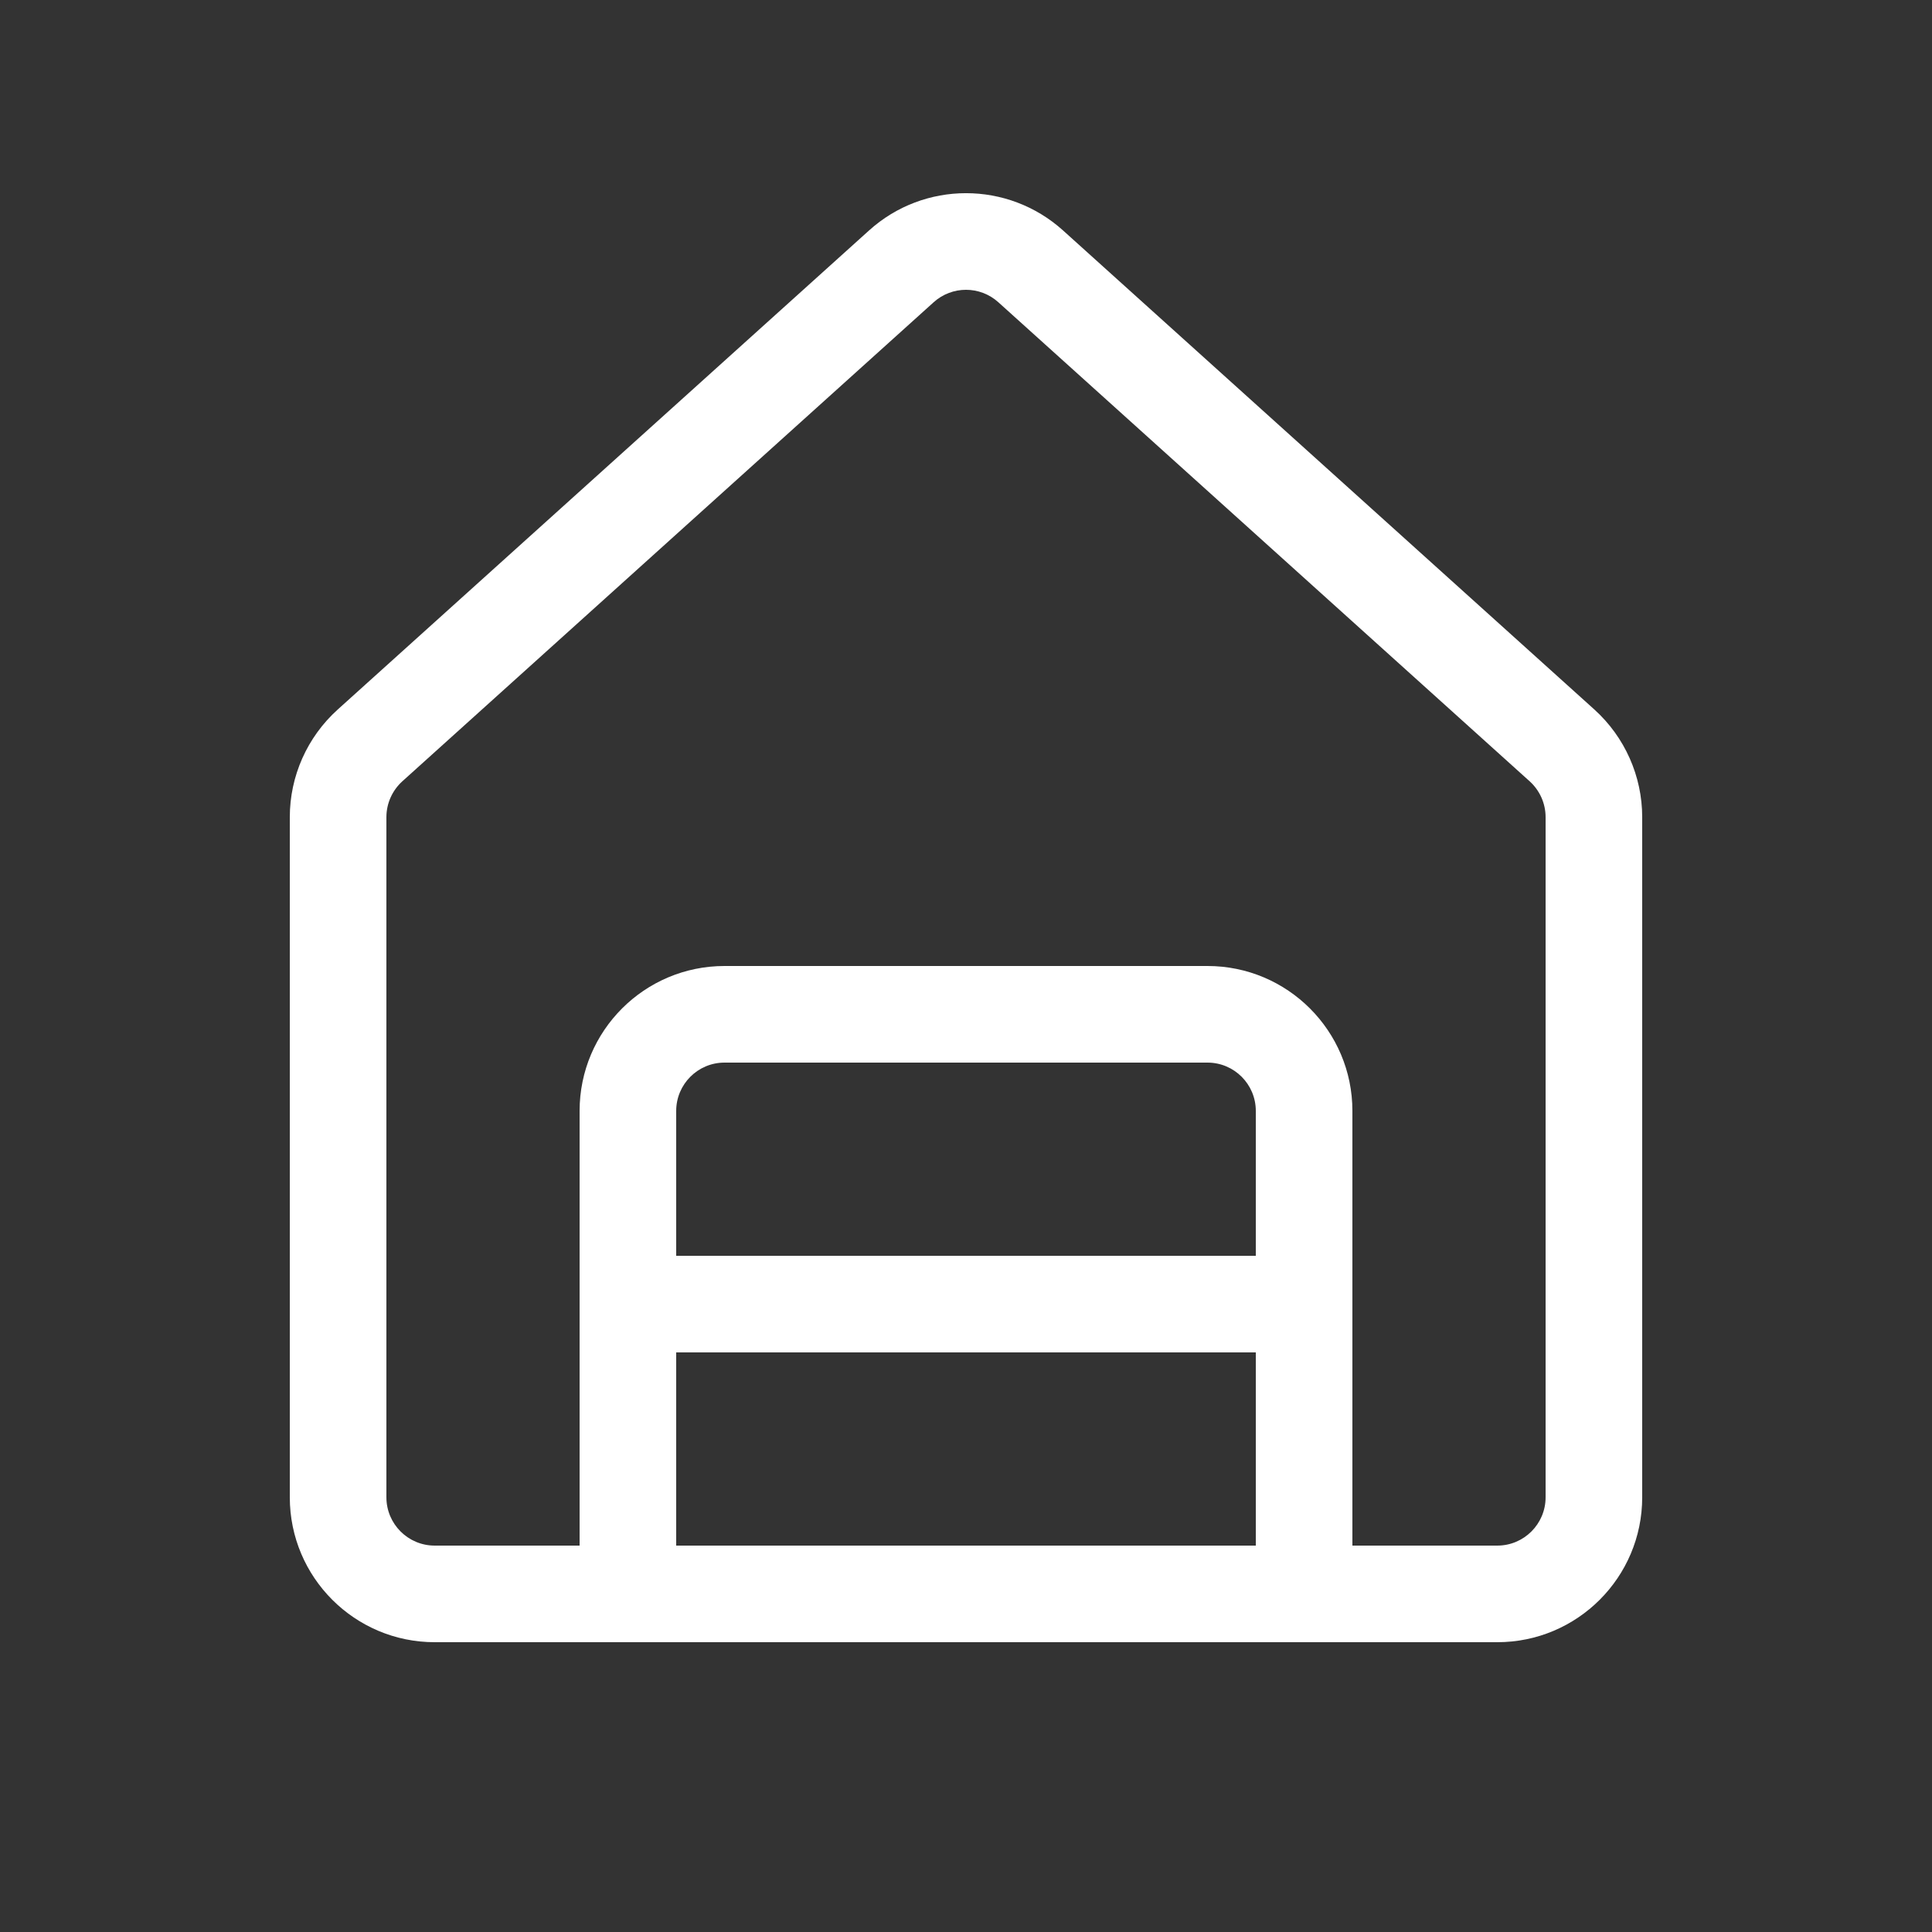 <svg width="20" height="20" viewBox="0 0 20 20" fill="none" xmlns="http://www.w3.org/2000/svg">
<rect x="0" y="0" width="20" height="20" fill="#333333" stroke="none"/>
<path d="M9.665 3.129L4.165 8.088C4.06 8.183 4 8.318 4 8.459V15.5C4 15.776 4.224 16 4.5 16H6V11.5C6 10.672 6.672 10 7.5 10H12.5C13.328 10 14 10.672 14 11.5V16H15.5C15.776 16 16 15.776 16 15.5V8.459C16 8.318 15.94 8.183 15.835 8.088L10.335 3.129C10.145 2.957 9.855 2.957 9.665 3.129ZM4.5 17C3.672 17 3 16.328 3 15.5V8.459C3 8.035 3.18 7.63 3.496 7.345L8.996 2.386C9.566 1.871 10.434 1.871 11.005 2.386L16.505 7.345C16.82 7.63 17 8.035 17 8.459V15.5C17 16.328 16.328 17 15.5 17H4.5ZM13 16V14H7V16H13ZM13 11.5C13 11.224 12.776 11 12.5 11H7.5C7.224 11 7 11.224 7 11.5V13H13V11.5Z" fill="#ffffff"/>
</svg>
